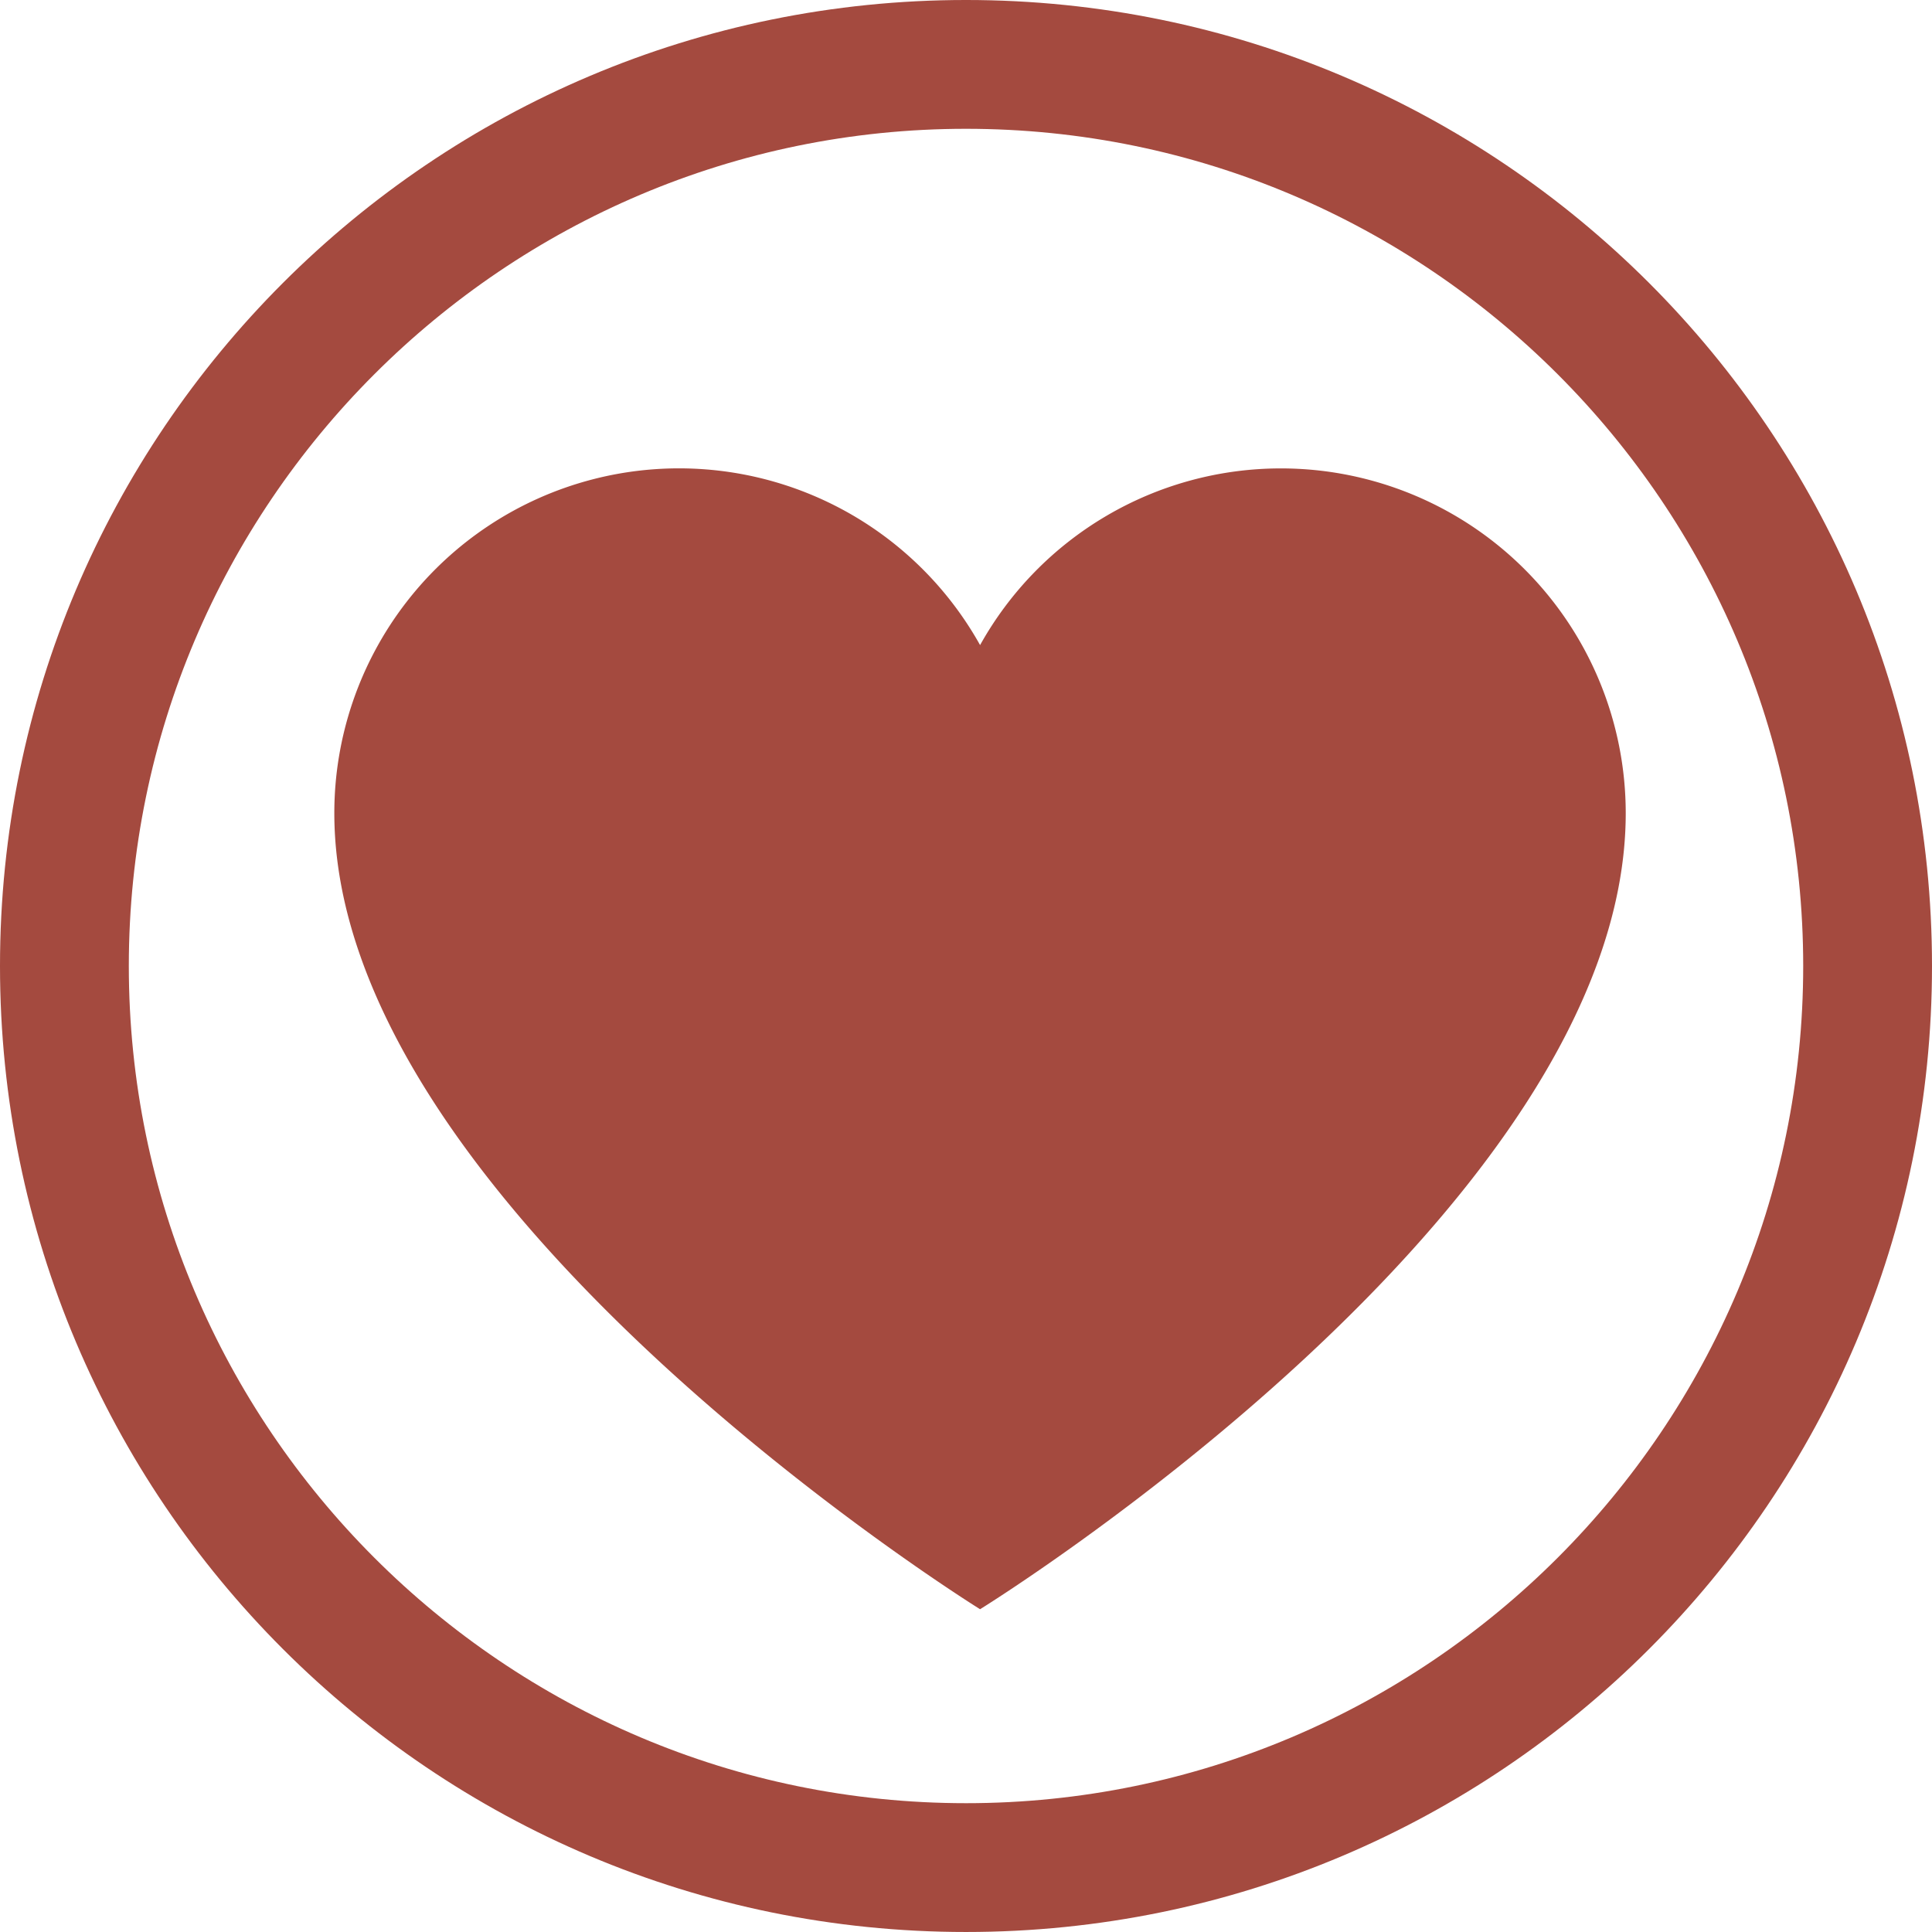 <svg xmlns="http://www.w3.org/2000/svg" width="487.582" height="487.58" viewBox="0 0 487.582 487.58"><g transform="translate(0 -0.001)"><path d="M323.279,118.214a86.9,86.9,0,0,0-75.934,44.59A87,87,0,0,0,84.374,205.223c0,99.776,162.971,200.9,162.971,200.9s162.943-100.644,162.943-200.9A87.016,87.016,0,0,0,323.279,118.214Z" fill="#a44a3f"/><path d="M243.791,0C109.15,0,0,109.149,0,243.79S109.15,487.581,243.791,487.581,487.582,378.431,487.582,243.79,378.432,0,243.791,0Zm0,455.074c-116.5,0-211.281-94.777-211.281-211.285S127.293,32.506,243.791,32.506,455.078,127.283,455.078,243.79,360.291,455.075,243.791,455.075Z" fill="#a44a3f"/></g></svg>